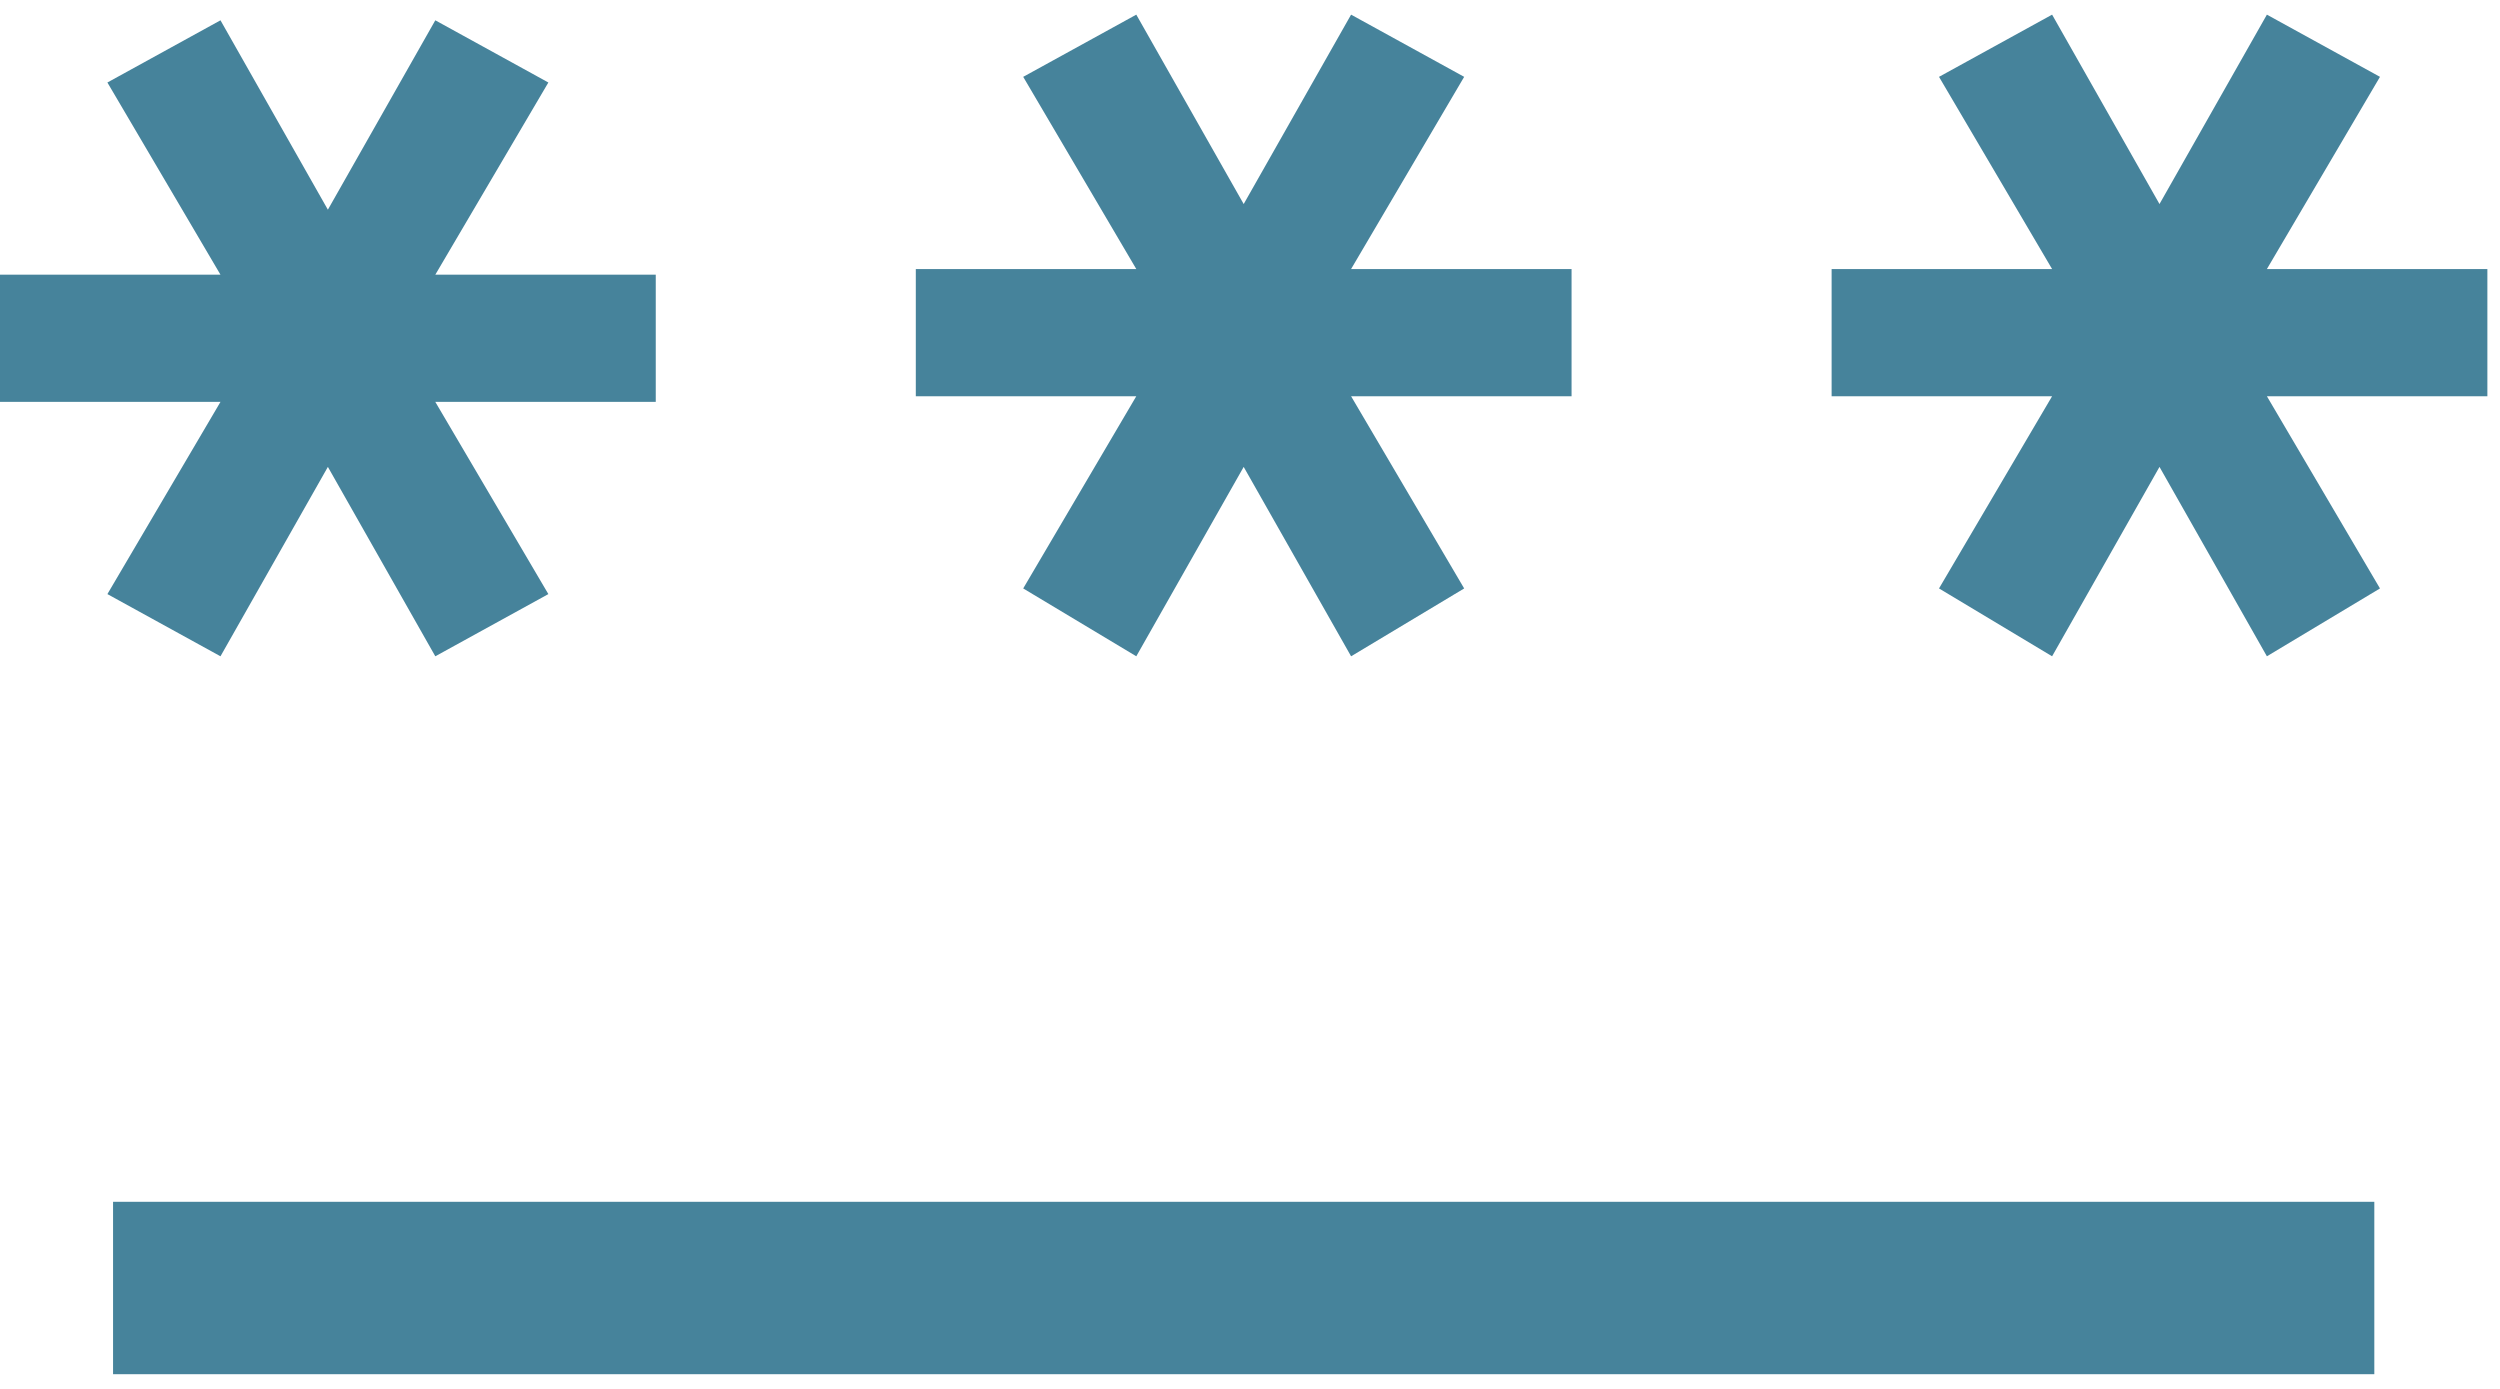 <svg width="99" height="55" viewBox="0 0 99 55" fill="none" xmlns="http://www.w3.org/2000/svg">
<path d="M4.477 54.419V47.592H94.023V54.419H4.477ZM8.731 25.989L4.253 23.526L8.731 15.915H0V10.878H8.731L4.253 3.267L8.731 0.804L12.984 8.304L17.238 0.804L21.715 3.267L17.238 10.878H25.968V15.915H17.238L21.715 23.526L17.238 25.989L12.984 18.489L8.731 25.989ZM44.997 25.989L40.519 23.302L44.997 15.691H36.266V10.654H44.997L40.519 3.043L44.997 0.58L49.25 8.08L53.503 0.58L57.981 3.043L53.503 10.654H62.234V15.691H53.503L57.981 23.302L53.503 25.989L49.25 18.489L44.997 25.989ZM81.263 25.989L76.785 23.302L81.263 15.691H72.532V10.654H81.263L76.785 3.043L81.263 0.58L85.516 8.08L89.769 0.58L94.247 3.043L89.769 10.654H98.5V15.691H89.769L94.247 23.302L89.769 25.989L85.516 18.489L81.263 25.989Z" fill="#46839B"/>
</svg>
